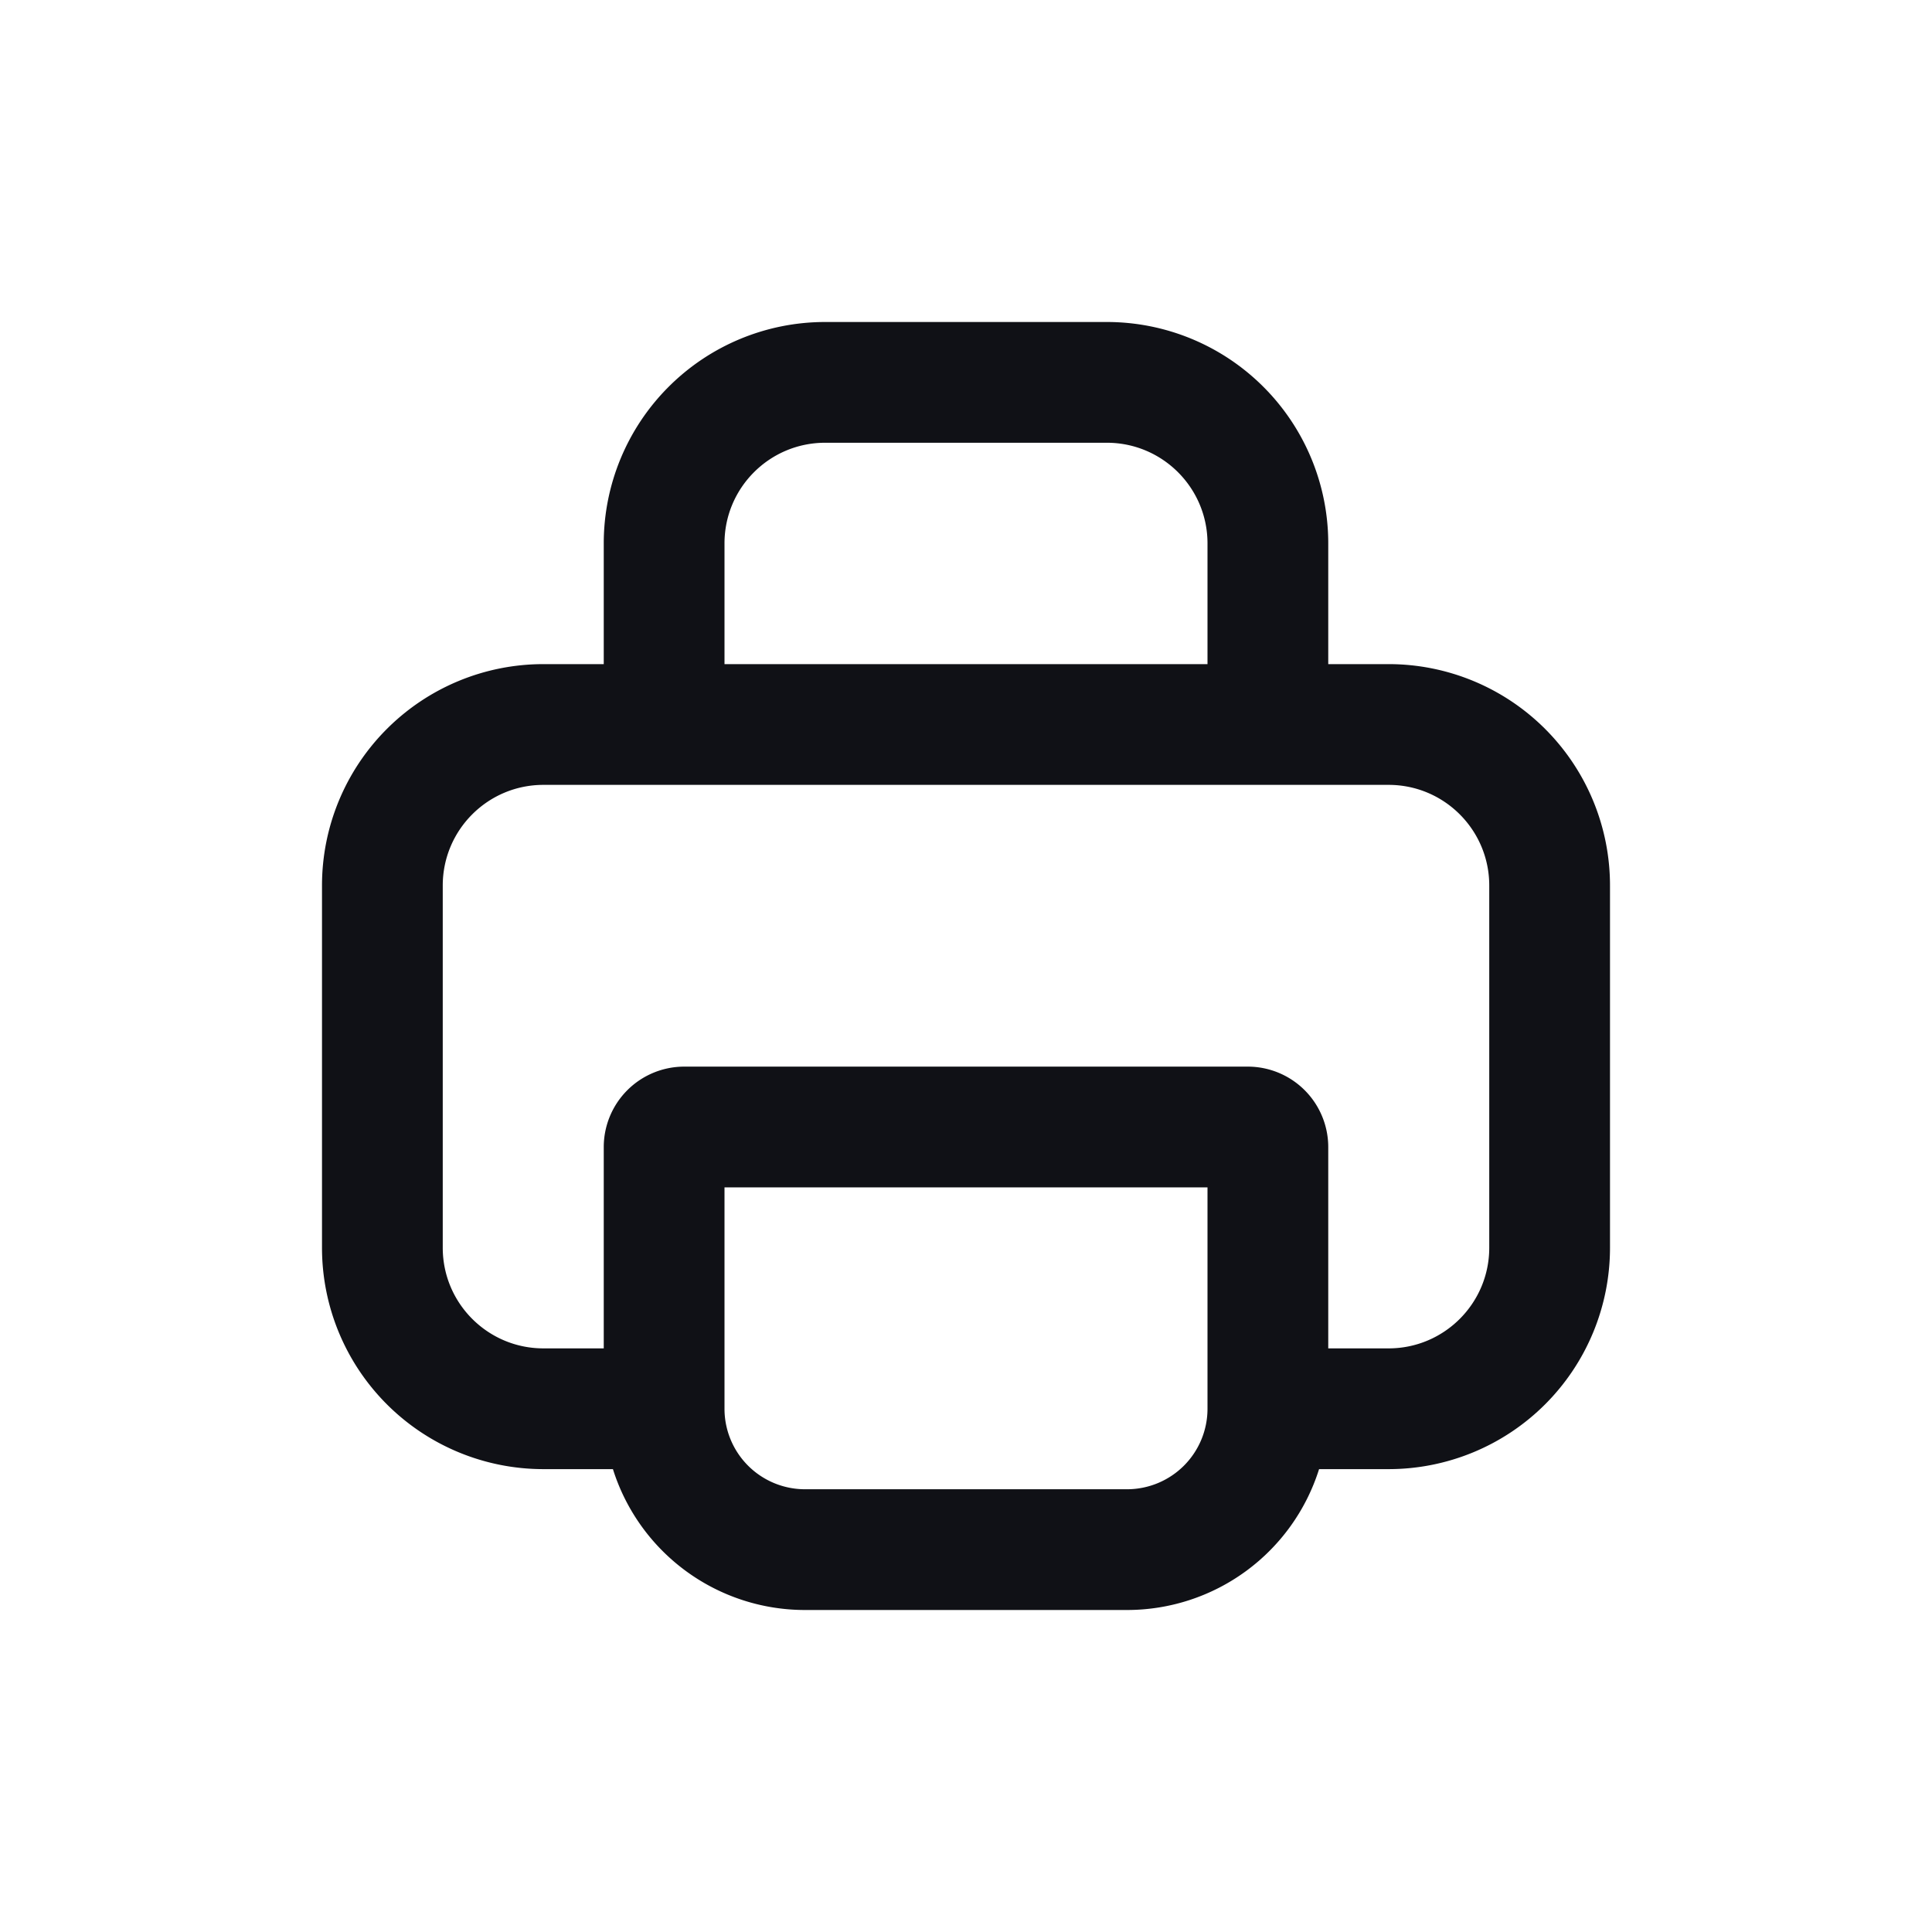 <svg xmlns="http://www.w3.org/2000/svg" width="24" height="24" fill="none" viewBox="0 0 24 24"><path fill="#101116" fill-rule="evenodd" d="M7.5 6.75A2.75 2.75 0 0 1 10.25 4h3.5a2.75 2.75 0 0 1 2.75 2.75v1.5h.75A2.75 2.75 0 0 1 20 11v4.5a2.75 2.75 0 0 1-2.75 2.75h-.864A2.501 2.501 0 0 1 14 20h-4a2.501 2.501 0 0 1-2.386-1.75H6.75A2.75 2.75 0 0 1 4 15.5V11a2.75 2.75 0 0 1 2.75-2.75h.75v-1.5ZM9 8.25h6v-1.5c0-.69-.56-1.25-1.25-1.25h-3.5C9.56 5.5 9 6.06 9 6.75v1.5Zm6 9.25v-2.75H9v2.75a1 1 0 0 0 1 1h4a1 1 0 0 0 1-1Zm-7.5-.75v-2.5a1 1 0 0 1 1-1h7a1 1 0 0 1 1 1v2.5h.75c.69 0 1.25-.56 1.25-1.25V11c0-.69-.56-1.25-1.25-1.25H6.75c-.69 0-1.25.56-1.25 1.25v4.5c0 .69.56 1.25 1.25 1.25h.75Z" clip-rule="evenodd"/></svg>